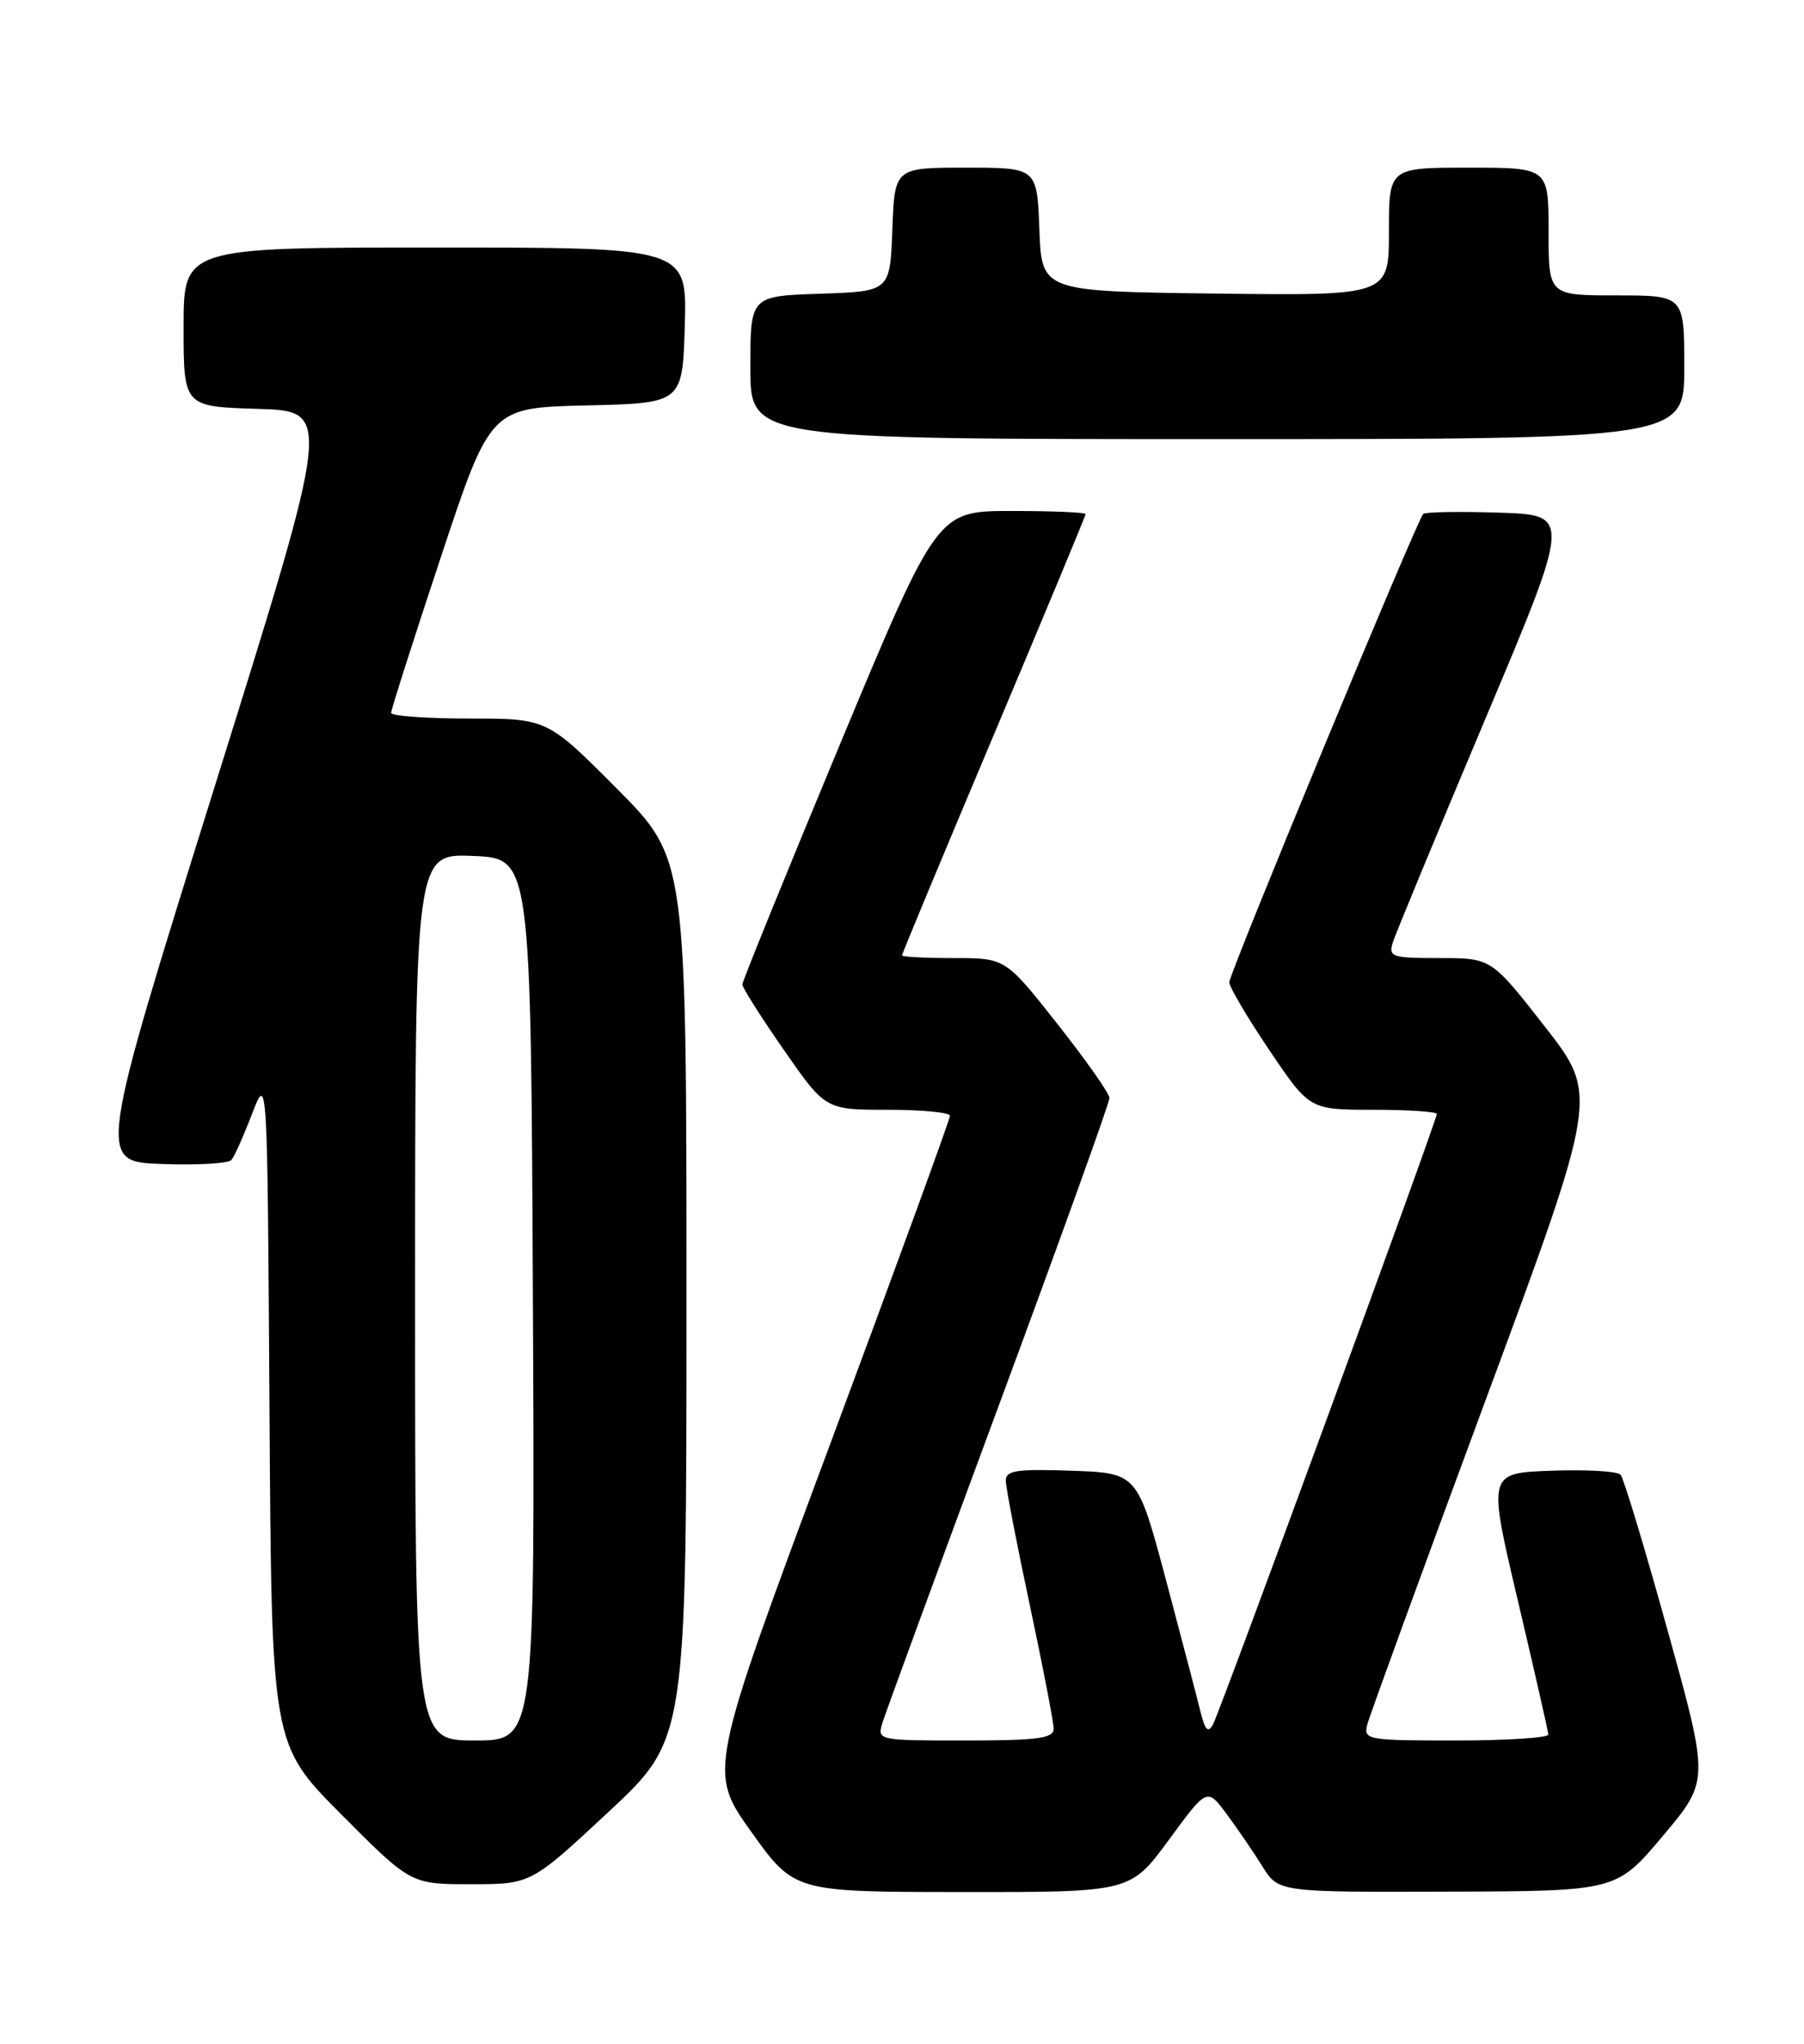 <?xml version="1.0" encoding="UTF-8" standalone="no"?>
<!DOCTYPE svg PUBLIC "-//W3C//DTD SVG 1.1//EN" "http://www.w3.org/Graphics/SVG/1.1/DTD/svg11.dtd" >
<svg xmlns="http://www.w3.org/2000/svg" xmlns:xlink="http://www.w3.org/1999/xlink" version="1.1" viewBox="0 0 226 256">
 <g >
 <path fill="currentColor"
d=" M 146.42 230.46 C 151.22 223.91 151.22 223.91 153.67 227.21 C 155.01 229.02 157.03 231.96 158.14 233.75 C 160.16 237.00 160.16 237.00 181.33 236.93 C 202.50 236.87 202.50 236.87 208.32 229.95 C 214.14 223.04 214.14 223.04 208.93 204.27 C 206.07 193.95 203.41 185.14 203.02 184.71 C 202.63 184.27 198.73 184.05 194.35 184.21 C 186.38 184.50 186.38 184.50 190.16 200.50 C 192.23 209.30 193.95 216.84 193.97 217.25 C 193.98 217.66 188.77 218.00 182.38 218.00 C 171.20 218.00 170.79 217.92 171.30 215.97 C 171.59 214.85 178.22 196.67 186.04 175.56 C 200.25 137.19 200.25 137.19 193.54 128.59 C 186.83 120.00 186.83 120.00 180.35 120.00 C 174.33 120.00 173.91 119.86 174.50 118.00 C 174.85 116.91 180.02 104.42 185.99 90.25 C 196.85 64.50 196.85 64.50 187.80 64.21 C 182.82 64.05 178.54 64.12 178.30 64.37 C 177.51 65.15 154.00 121.92 154.00 123.03 C 154.00 123.61 156.26 127.44 159.03 131.55 C 164.06 139.00 164.06 139.00 172.03 139.00 C 176.41 139.00 180.00 139.24 180.00 139.53 C 180.00 140.34 152.88 214.29 151.96 215.99 C 151.36 217.10 150.98 216.73 150.42 214.49 C 150.02 212.84 148.07 205.43 146.10 198.00 C 142.50 184.50 142.50 184.50 134.25 184.21 C 127.44 183.97 126.00 184.18 126.00 185.42 C 126.00 186.25 127.35 193.26 129.00 201.00 C 130.65 208.74 132.00 215.73 132.00 216.53 C 132.00 217.73 129.99 218.00 120.93 218.00 C 109.92 218.00 109.87 217.99 110.56 215.75 C 110.94 214.51 117.50 196.64 125.13 176.03 C 132.76 155.42 139.00 138.10 138.99 137.53 C 138.99 136.96 136.05 132.79 132.47 128.25 C 125.96 120.00 125.96 120.00 119.48 120.00 C 115.92 120.00 113.00 119.85 113.00 119.66 C 113.00 119.47 118.17 107.04 124.50 92.04 C 130.82 77.04 136.00 64.60 136.00 64.39 C 136.00 64.17 131.82 64.00 126.70 64.00 C 117.41 64.00 117.41 64.00 105.20 93.29 C 98.49 109.41 93.00 122.91 93.00 123.31 C 93.00 123.70 95.34 127.40 98.20 131.51 C 103.41 139.00 103.41 139.00 111.20 139.00 C 115.49 139.00 119.01 139.34 119.01 139.75 C 119.02 140.16 112.21 158.81 103.88 181.20 C 88.73 221.89 88.73 221.89 94.11 229.43 C 99.50 236.97 99.50 236.97 120.56 236.98 C 141.61 237.00 141.61 237.00 146.42 230.46 Z  M 76.26 226.92 C 86.00 217.84 86.00 217.84 86.00 162.69 C 86.00 107.54 86.00 107.54 77.27 98.77 C 68.54 90.00 68.54 90.00 58.77 90.00 C 53.40 90.00 49.00 89.68 49.00 89.28 C 49.00 88.88 51.80 80.12 55.22 69.81 C 61.44 51.06 61.44 51.06 73.47 50.78 C 85.50 50.50 85.50 50.50 85.79 40.75 C 86.07 31.00 86.07 31.00 54.54 31.00 C 23.00 31.00 23.00 31.00 23.00 40.96 C 23.00 50.93 23.00 50.93 32.30 51.21 C 41.60 51.50 41.60 51.50 26.90 98.50 C 12.21 145.50 12.21 145.50 20.26 145.79 C 24.69 145.95 28.62 145.73 28.99 145.29 C 29.36 144.86 30.53 142.25 31.58 139.50 C 33.50 134.50 33.50 134.50 33.76 176.49 C 34.02 218.48 34.02 218.48 42.74 227.24 C 51.46 236.00 51.46 236.00 58.99 236.00 C 66.52 236.00 66.52 236.00 76.26 226.92 Z  M 211.00 46.00 C 211.00 37.00 211.00 37.00 202.50 37.00 C 194.00 37.00 194.00 37.00 194.00 29.00 C 194.00 21.00 194.00 21.00 184.00 21.00 C 174.00 21.00 174.00 21.00 174.00 29.02 C 174.00 37.04 174.00 37.04 152.25 36.77 C 130.50 36.50 130.50 36.50 130.21 28.75 C 129.92 21.00 129.92 21.00 121.00 21.00 C 112.08 21.00 112.08 21.00 111.79 28.75 C 111.50 36.50 111.50 36.50 102.75 36.79 C 94.00 37.08 94.00 37.08 94.00 46.04 C 94.00 55.00 94.00 55.00 152.50 55.00 C 211.00 55.00 211.00 55.00 211.00 46.00 Z  M 52.00 162.46 C 52.00 106.91 52.00 106.91 59.25 107.21 C 66.50 107.50 66.50 107.50 66.76 162.75 C 67.02 218.00 67.02 218.00 59.51 218.00 C 52.00 218.00 52.00 218.00 52.00 162.46 Z "/>
</g>
</svg>